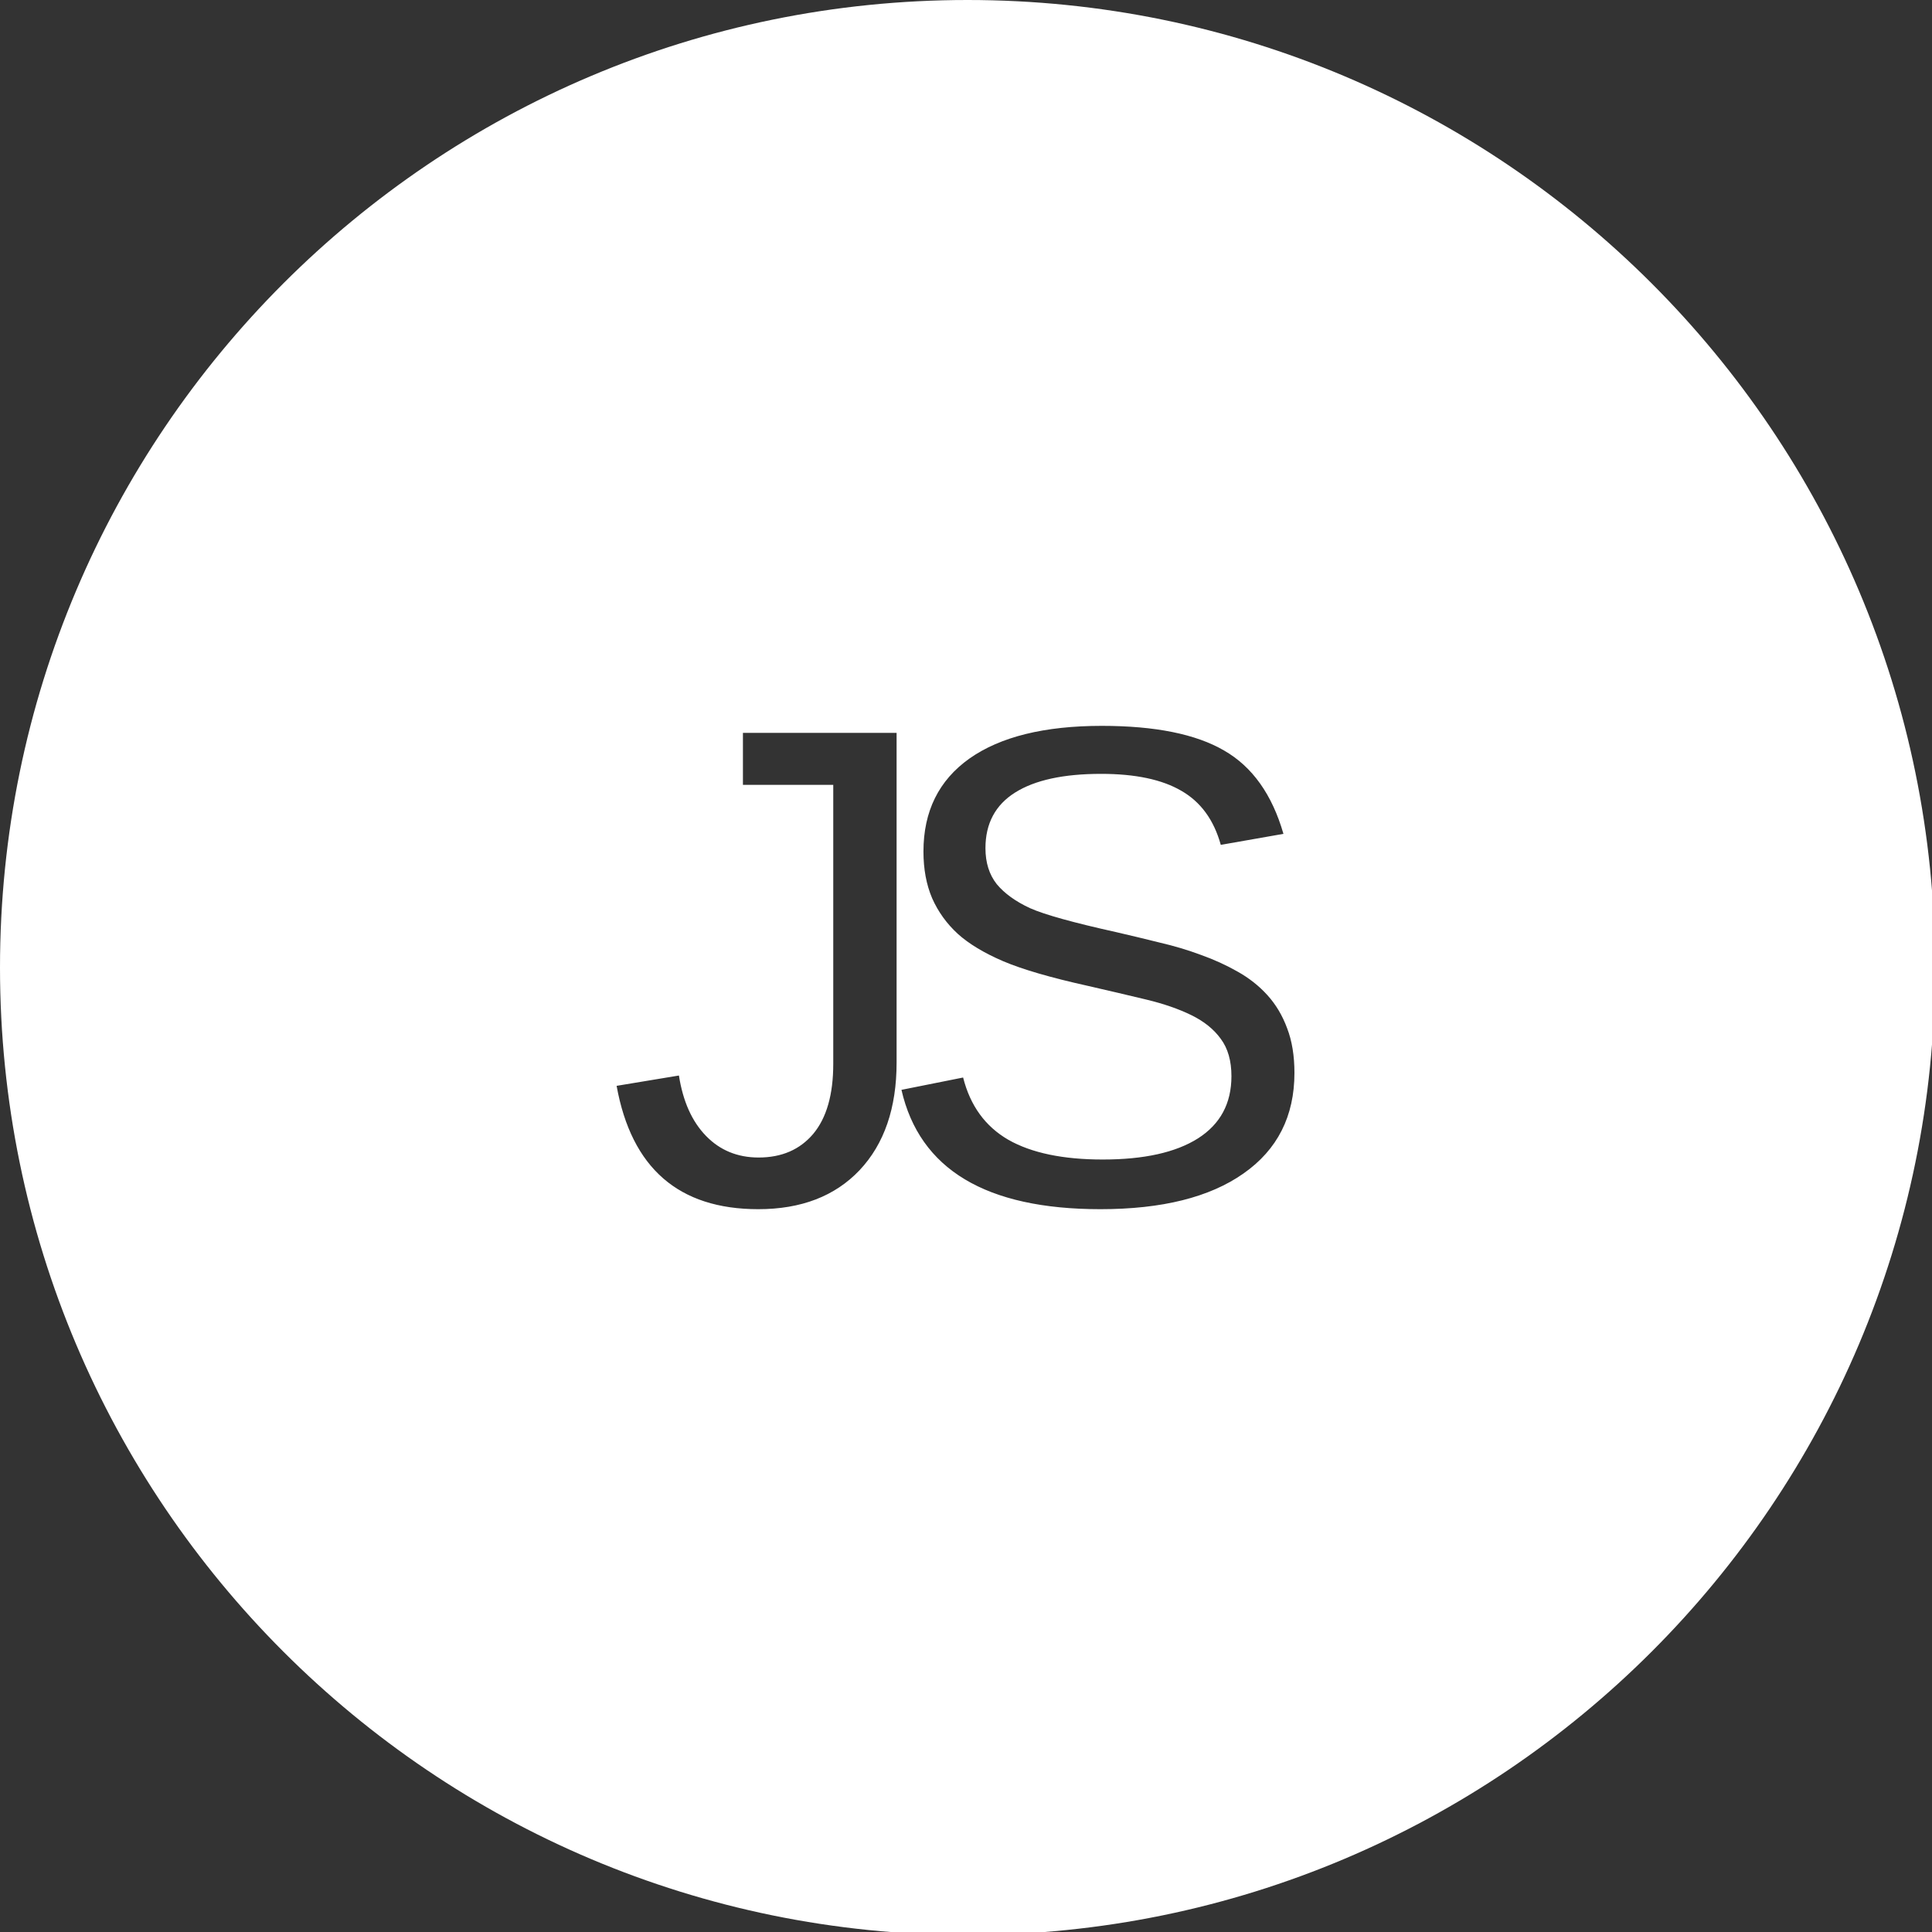 <?xml version="1.0" encoding="UTF-8" standalone="no"?>
<svg
   xmlns:dc="http://purl.org/dc/elements/1.1/"
   xmlns:cc="http://creativecommons.org/ns#"
   xmlns:rdf="http://www.w3.org/1999/02/22-rdf-syntax-ns#"
   xmlns:svg="http://www.w3.org/2000/svg"
   xmlns="http://www.w3.org/2000/svg"
   xmlns:sodipodi="http://sodipodi.sourceforge.net/DTD/sodipodi-0.dtd"
   xmlns:inkscape="http://www.inkscape.org/namespaces/inkscape"
   sodipodi:docname="javascript.svg"
   inkscape:version="1.0 (4035a4fb49, 2020-05-01)"
   id="svg844"
   version="1.1"
   viewBox="0 0 100 100"
   height="100mm"
   width="100mm">
  <rect x="0" y="0" width="100" height="100" fill="#333333" stroke="none"/>
  <defs
     id="defs838" />
  <sodipodi:namedview
     inkscape:pagecheckerboard="true"
     inkscape:document-rotation="0"
     inkscape:window-maximized="0"
     inkscape:window-y="323"
     inkscape:window-x="0"
     inkscape:window-height="445"
     inkscape:window-width="1366"
     fit-margin-bottom="0"
     fit-margin-right="0"
     fit-margin-left="0"
     fit-margin-top="0"
     showgrid="false"
     inkscape:current-layer="layer1"
     inkscape:document-units="mm"
     inkscape:cy="167.22569"
     inkscape:cx="-61.932078"
     inkscape:zoom="0.74830636"
     inkscape:pageshadow="2"
     inkscape:pageopacity="0.0"
     borderopacity="1.0"
     bordercolor="#666666"
     pagecolor="#ffffff"
     id="base" />
  <g
     transform="translate(-68.65,-222.395)"
     id="layer1"
     inkscape:groupmode="layer"
     inkscape:label="Calque 1">
    <path
       transform="matrix(0.265,0,0,0.265,68.65,222.395)"
       d="M 188.977 0 C 84.608 -0 -0 84.608 0 188.977 C -0 293.345 84.608 377.953 188.977 377.953 C 293.345 377.953 377.953 293.345 377.953 188.977 C 377.953 84.608 293.345 -0 188.977 0 z M 215.201 141.775 C 225.618 141.775 233.582 143.382 239.094 146.594 C 244.606 149.762 248.468 155.187 250.682 162.869 L 238.443 165.018 C 237.098 160.156 234.536 156.641 230.76 154.471 C 226.984 152.257 221.754 151.15 215.07 151.15 C 207.735 151.15 202.136 152.366 198.273 154.797 C 194.411 157.227 192.479 160.852 192.479 165.67 C 192.479 168.491 193.218 170.835 194.693 172.701 C 196.212 174.524 198.382 176.087 201.203 177.389 C 204.024 178.647 209.644 180.21 218.064 182.076 C 220.886 182.727 223.685 183.399 226.463 184.094 C 229.284 184.745 231.976 185.547 234.537 186.502 C 237.098 187.413 239.484 188.499 241.697 189.758 C 243.954 191.017 245.907 192.558 247.557 194.381 C 249.206 196.204 250.487 198.352 251.398 200.826 C 252.353 203.3 252.83 206.207 252.83 209.549 C 252.83 218.012 249.51 224.567 242.869 229.211 C 236.272 233.855 226.962 236.178 214.939 236.178 C 192.587 236.178 179.631 228.407 176.072 212.869 L 188.117 210.461 C 189.506 215.973 192.457 220.031 196.971 222.635 C 201.485 225.196 207.627 226.477 215.396 226.477 C 223.426 226.477 229.611 225.109 233.951 222.375 C 238.335 219.597 240.525 215.54 240.525 210.201 C 240.525 207.206 239.832 204.775 238.443 202.908 C 237.098 201.042 235.187 199.502 232.713 198.287 C 230.239 197.072 227.288 196.051 223.859 195.227 C 220.431 194.402 216.633 193.512 212.467 192.557 C 205.219 190.951 199.706 189.346 195.93 187.74 C 192.197 186.134 189.246 184.354 187.076 182.4 C 184.906 180.404 183.234 178.083 182.062 175.436 C 180.934 172.788 180.369 169.749 180.369 166.32 C 180.369 158.464 183.364 152.41 189.354 148.156 C 195.387 143.903 204.003 141.775 215.201 141.775 z M 145.109 143.143 L 175.123 143.143 L 175.123 207.531 C 175.123 216.429 172.714 223.439 167.896 228.561 C 163.079 233.639 156.48 236.178 148.104 236.178 C 132.565 236.178 123.344 228.147 120.436 212.088 L 132.609 210.07 C 133.391 215.105 135.148 219.032 137.883 221.854 C 140.617 224.675 144.047 226.086 148.17 226.086 C 152.684 226.086 156.242 224.544 158.846 221.463 C 161.45 218.338 162.752 213.781 162.752 207.791 L 162.752 153.299 L 145.109 153.299 L 145.109 143.143 z "
       style="fill:#ffffff;fill-opacity:1;stroke-width:3.41;stroke-miterlimit:4;stroke-dasharray:none"
       id="path1389" />
  </g>
</svg>
